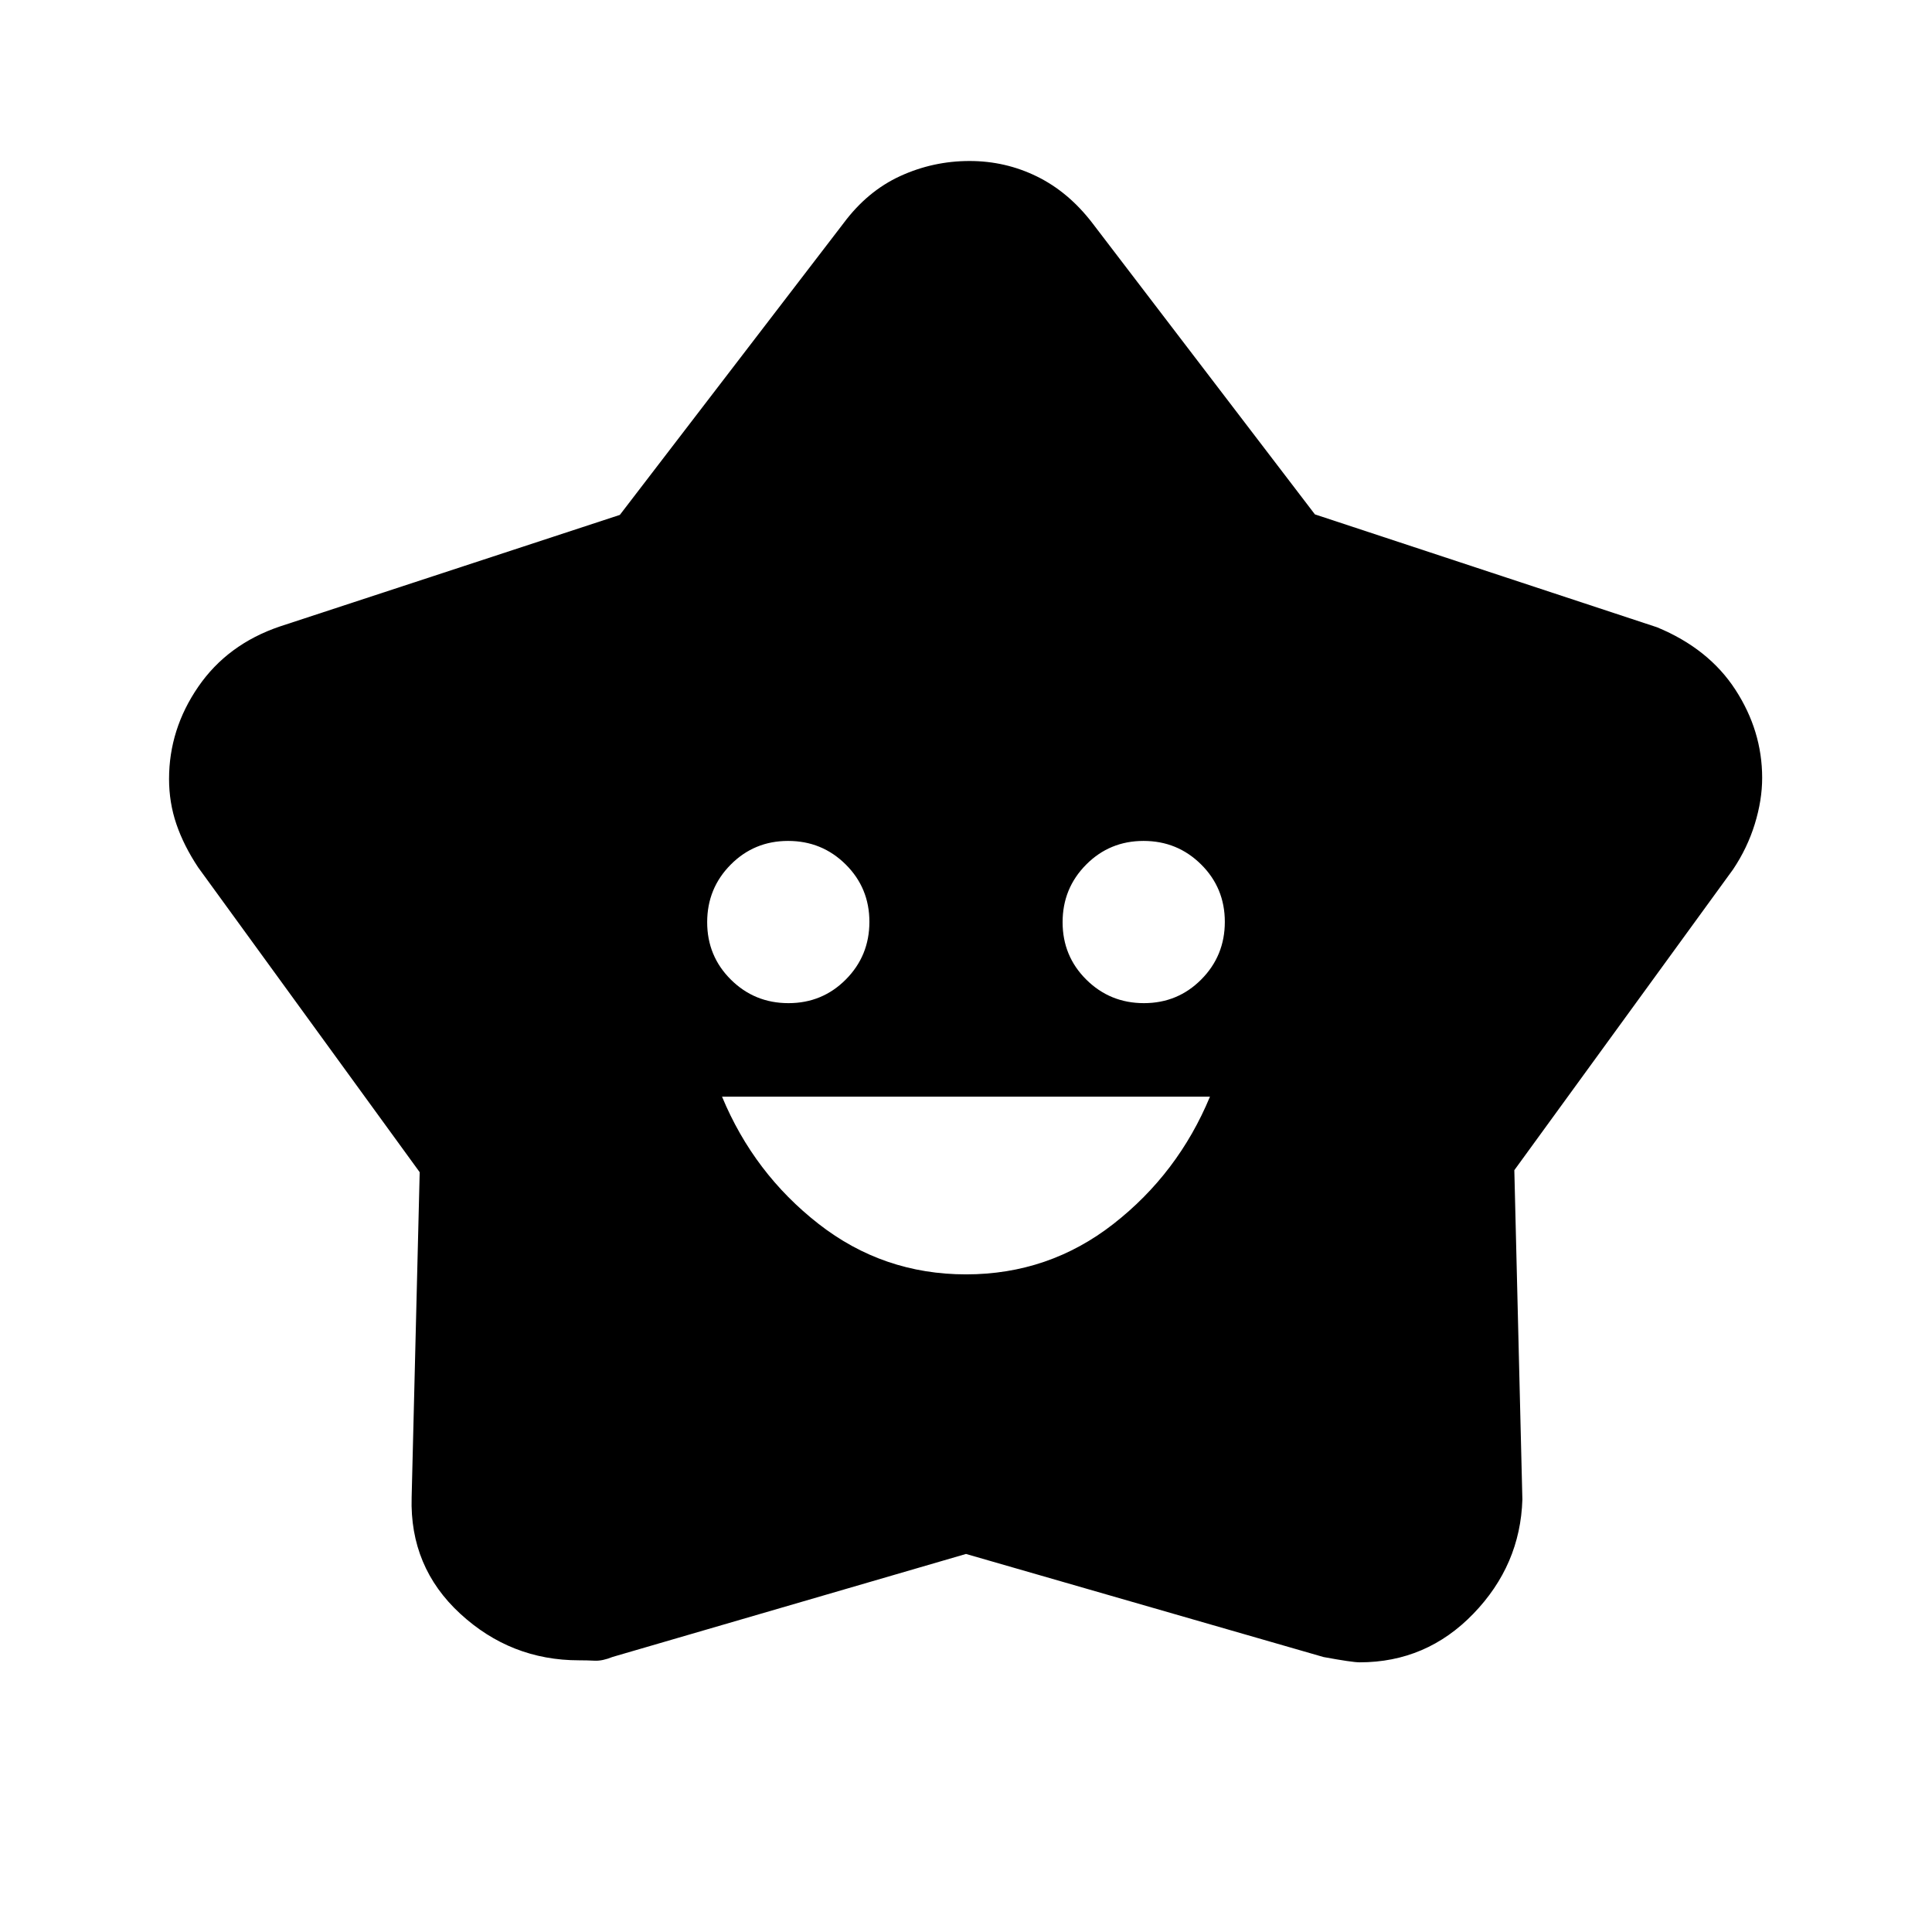 <svg xmlns="http://www.w3.org/2000/svg" height="20" viewBox="0 -960 960 960" width="20"><path d="M480.02-326.77q41.13 0 73.25-25.08 32.11-25.07 47.96-63.23H358.77q15.85 38.16 47.98 63.23 32.14 25.08 73.27 25.08Zm-88.24-134.77q16.84 0 28.53-11.78Q432-485.1 432-501.94q0-16.83-11.78-28.52-11.79-11.69-28.62-11.69-16.83 0-28.52 11.78-11.69 11.78-11.69 28.61 0 16.84 11.78 28.53 11.78 11.69 28.61 11.69Zm176.62 0q16.83 0 28.52-11.78 11.69-11.78 11.69-28.62 0-16.83-11.78-28.52-11.78-11.69-28.61-11.69-16.84 0-28.53 11.78Q528-518.59 528-501.76q0 16.84 11.78 28.53 11.79 11.69 28.62 11.69ZM308-704.15l111.15-144.93q11.87-15.96 28.19-23.44 16.33-7.48 34.44-7.48 17.82 0 33.51 7.71 15.69 7.71 27.56 23.21l110.52 144.67 170.01 56.1q25.7 10.62 38.96 31.07 13.27 20.45 13.27 43.76 0 11.05-3.67 22.95-3.67 11.91-10.79 22.53L752.46-378.54l4 163.62q-1 32.59-24.33 56.75Q708.81-134 675.59-134q-3.67 0-17.9-2.62L480-187.85l-175.58 51.16q-5.11 2.07-8.93 1.88-3.82-.19-7.79-.19-33.89 0-59.03-23.17-25.13-23.16-24.13-57.75l4-161.62L98.46-529q-7.18-10.83-10.82-21.52Q84-561.21 84-572.93q0-24.7 14.5-45.81 14.5-21.11 40.5-29.95l169-55.46Z"/></svg>
